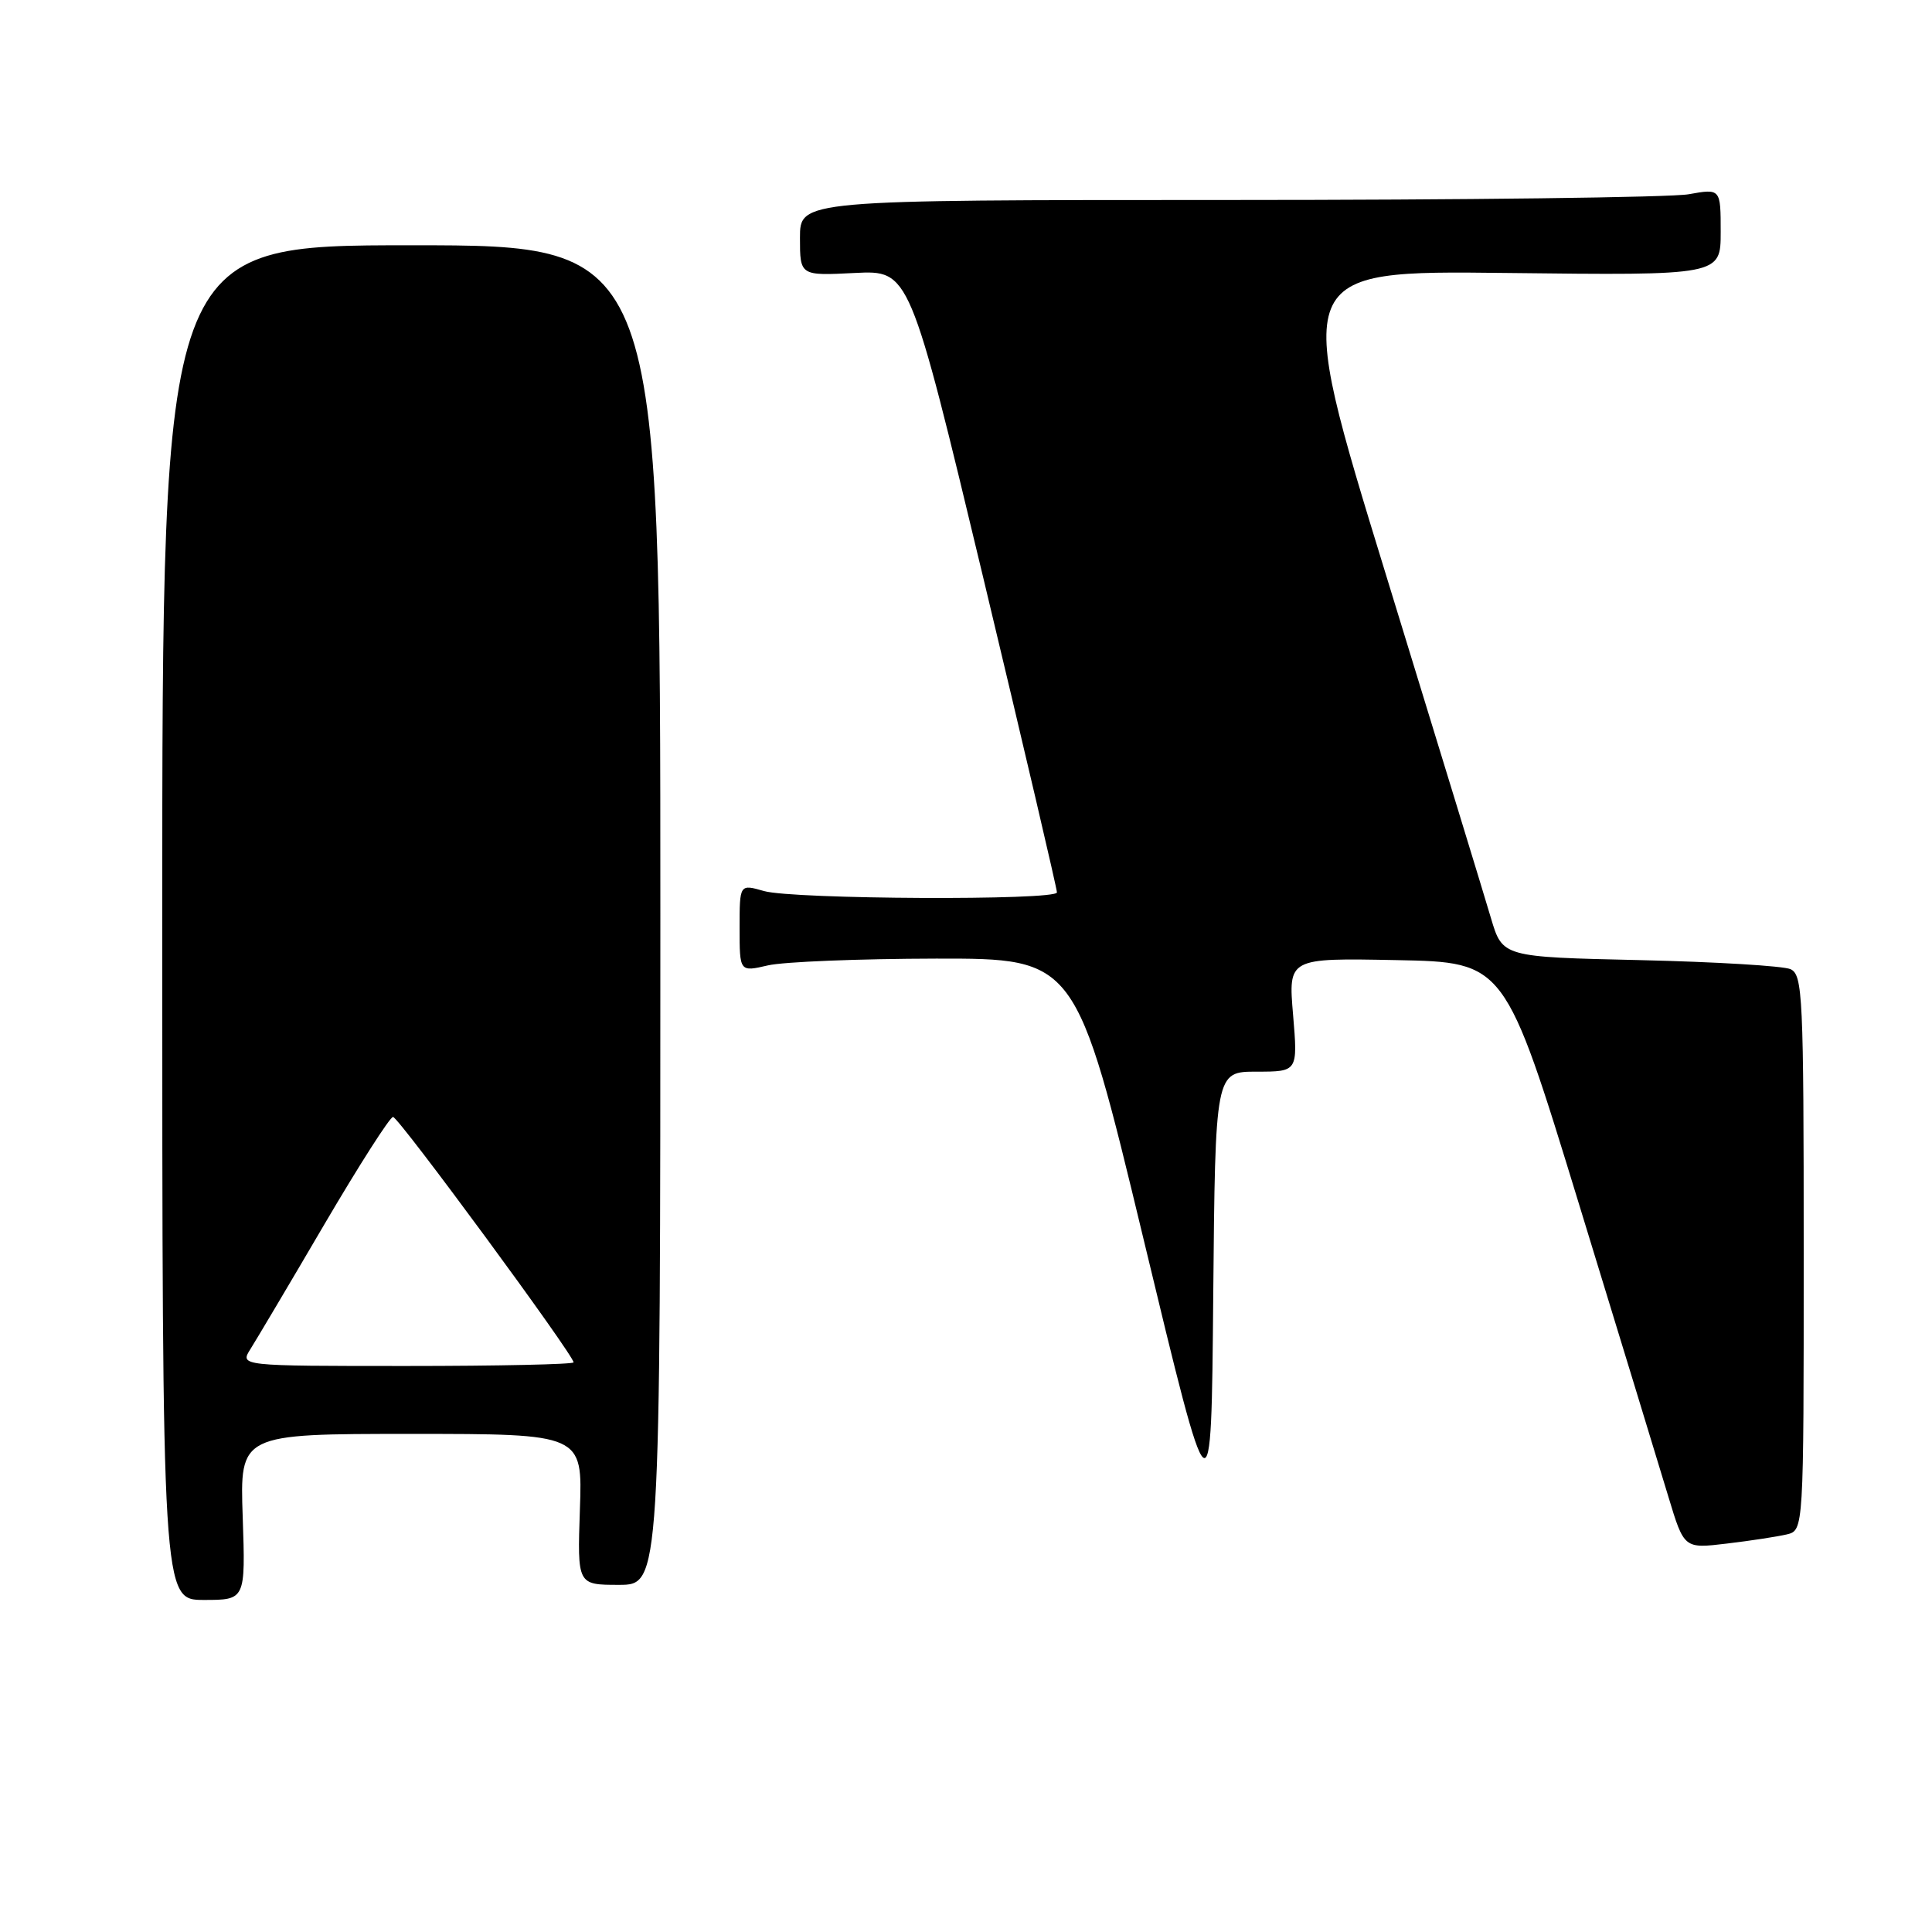 <?xml version="1.0" encoding="UTF-8" standalone="no"?>
<!DOCTYPE svg PUBLIC "-//W3C//DTD SVG 1.1//EN" "http://www.w3.org/Graphics/SVG/1.1/DTD/svg11.dtd" >
<svg xmlns="http://www.w3.org/2000/svg" xmlns:xlink="http://www.w3.org/1999/xlink" version="1.1" viewBox="0 0 256 256">
 <g >
 <path fill="currentColor"
d=" M 32.16 201.00 C 31.78 190.00 31.78 190.00 54.48 190.00 C 77.19 190.00 77.19 190.00 76.84 200.00 C 76.50 210.00 76.50 210.00 82.00 210.00 C 87.50 210.00 87.50 210.00 87.50 121.25 C 87.50 32.50 87.50 32.50 54.50 32.50 C 21.50 32.50 21.50 32.50 21.50 122.25 C 21.50 212.00 21.50 212.00 27.02 212.00 C 32.53 212.00 32.53 212.00 32.16 201.00 Z  M 236.75 203.32 C 239.00 202.78 239.00 202.78 239.00 166.00 C 239.00 131.93 238.87 129.16 237.25 128.42 C 236.29 127.99 227.31 127.45 217.29 127.22 C 199.09 126.81 199.09 126.81 197.56 121.66 C 196.73 118.82 190.46 98.35 183.65 76.17 C 171.26 35.84 171.26 35.84 199.63 36.17 C 228.00 36.50 228.00 36.50 228.00 30.74 C 228.00 24.98 228.00 24.98 223.75 25.74 C 221.41 26.16 193.96 26.50 162.75 26.50 C 106.00 26.50 106.00 26.50 106.00 31.52 C 106.00 36.54 106.00 36.54 113.26 36.17 C 120.52 35.81 120.52 35.81 130.31 76.65 C 135.69 99.12 140.07 117.84 140.05 118.25 C 139.98 119.34 105.09 119.17 101.24 118.07 C 98.00 117.14 98.00 117.14 98.00 122.96 C 98.00 128.79 98.00 128.79 101.75 127.92 C 103.81 127.44 113.84 127.04 124.04 127.02 C 142.57 127.00 142.57 127.00 151.54 164.25 C 160.50 201.50 160.50 201.50 160.76 171.75 C 161.03 142.00 161.03 142.00 166.50 142.00 C 171.97 142.00 171.97 142.00 171.34 134.47 C 170.70 126.94 170.70 126.94 185.05 127.22 C 199.41 127.50 199.41 127.50 209.21 159.50 C 214.60 177.10 219.95 194.59 221.08 198.36 C 223.15 205.21 223.15 205.21 228.82 204.53 C 231.95 204.16 235.51 203.61 236.75 203.32 Z  M 33.19 178.75 C 33.97 177.51 38.38 170.09 42.97 162.25 C 47.57 154.41 51.67 148.00 52.08 148.00 C 52.81 148.00 76.00 179.53 76.00 180.52 C 76.00 180.78 66.05 181.00 53.88 181.00 C 31.77 181.00 31.77 181.00 33.19 178.75 Z "/>
</g>
</svg>